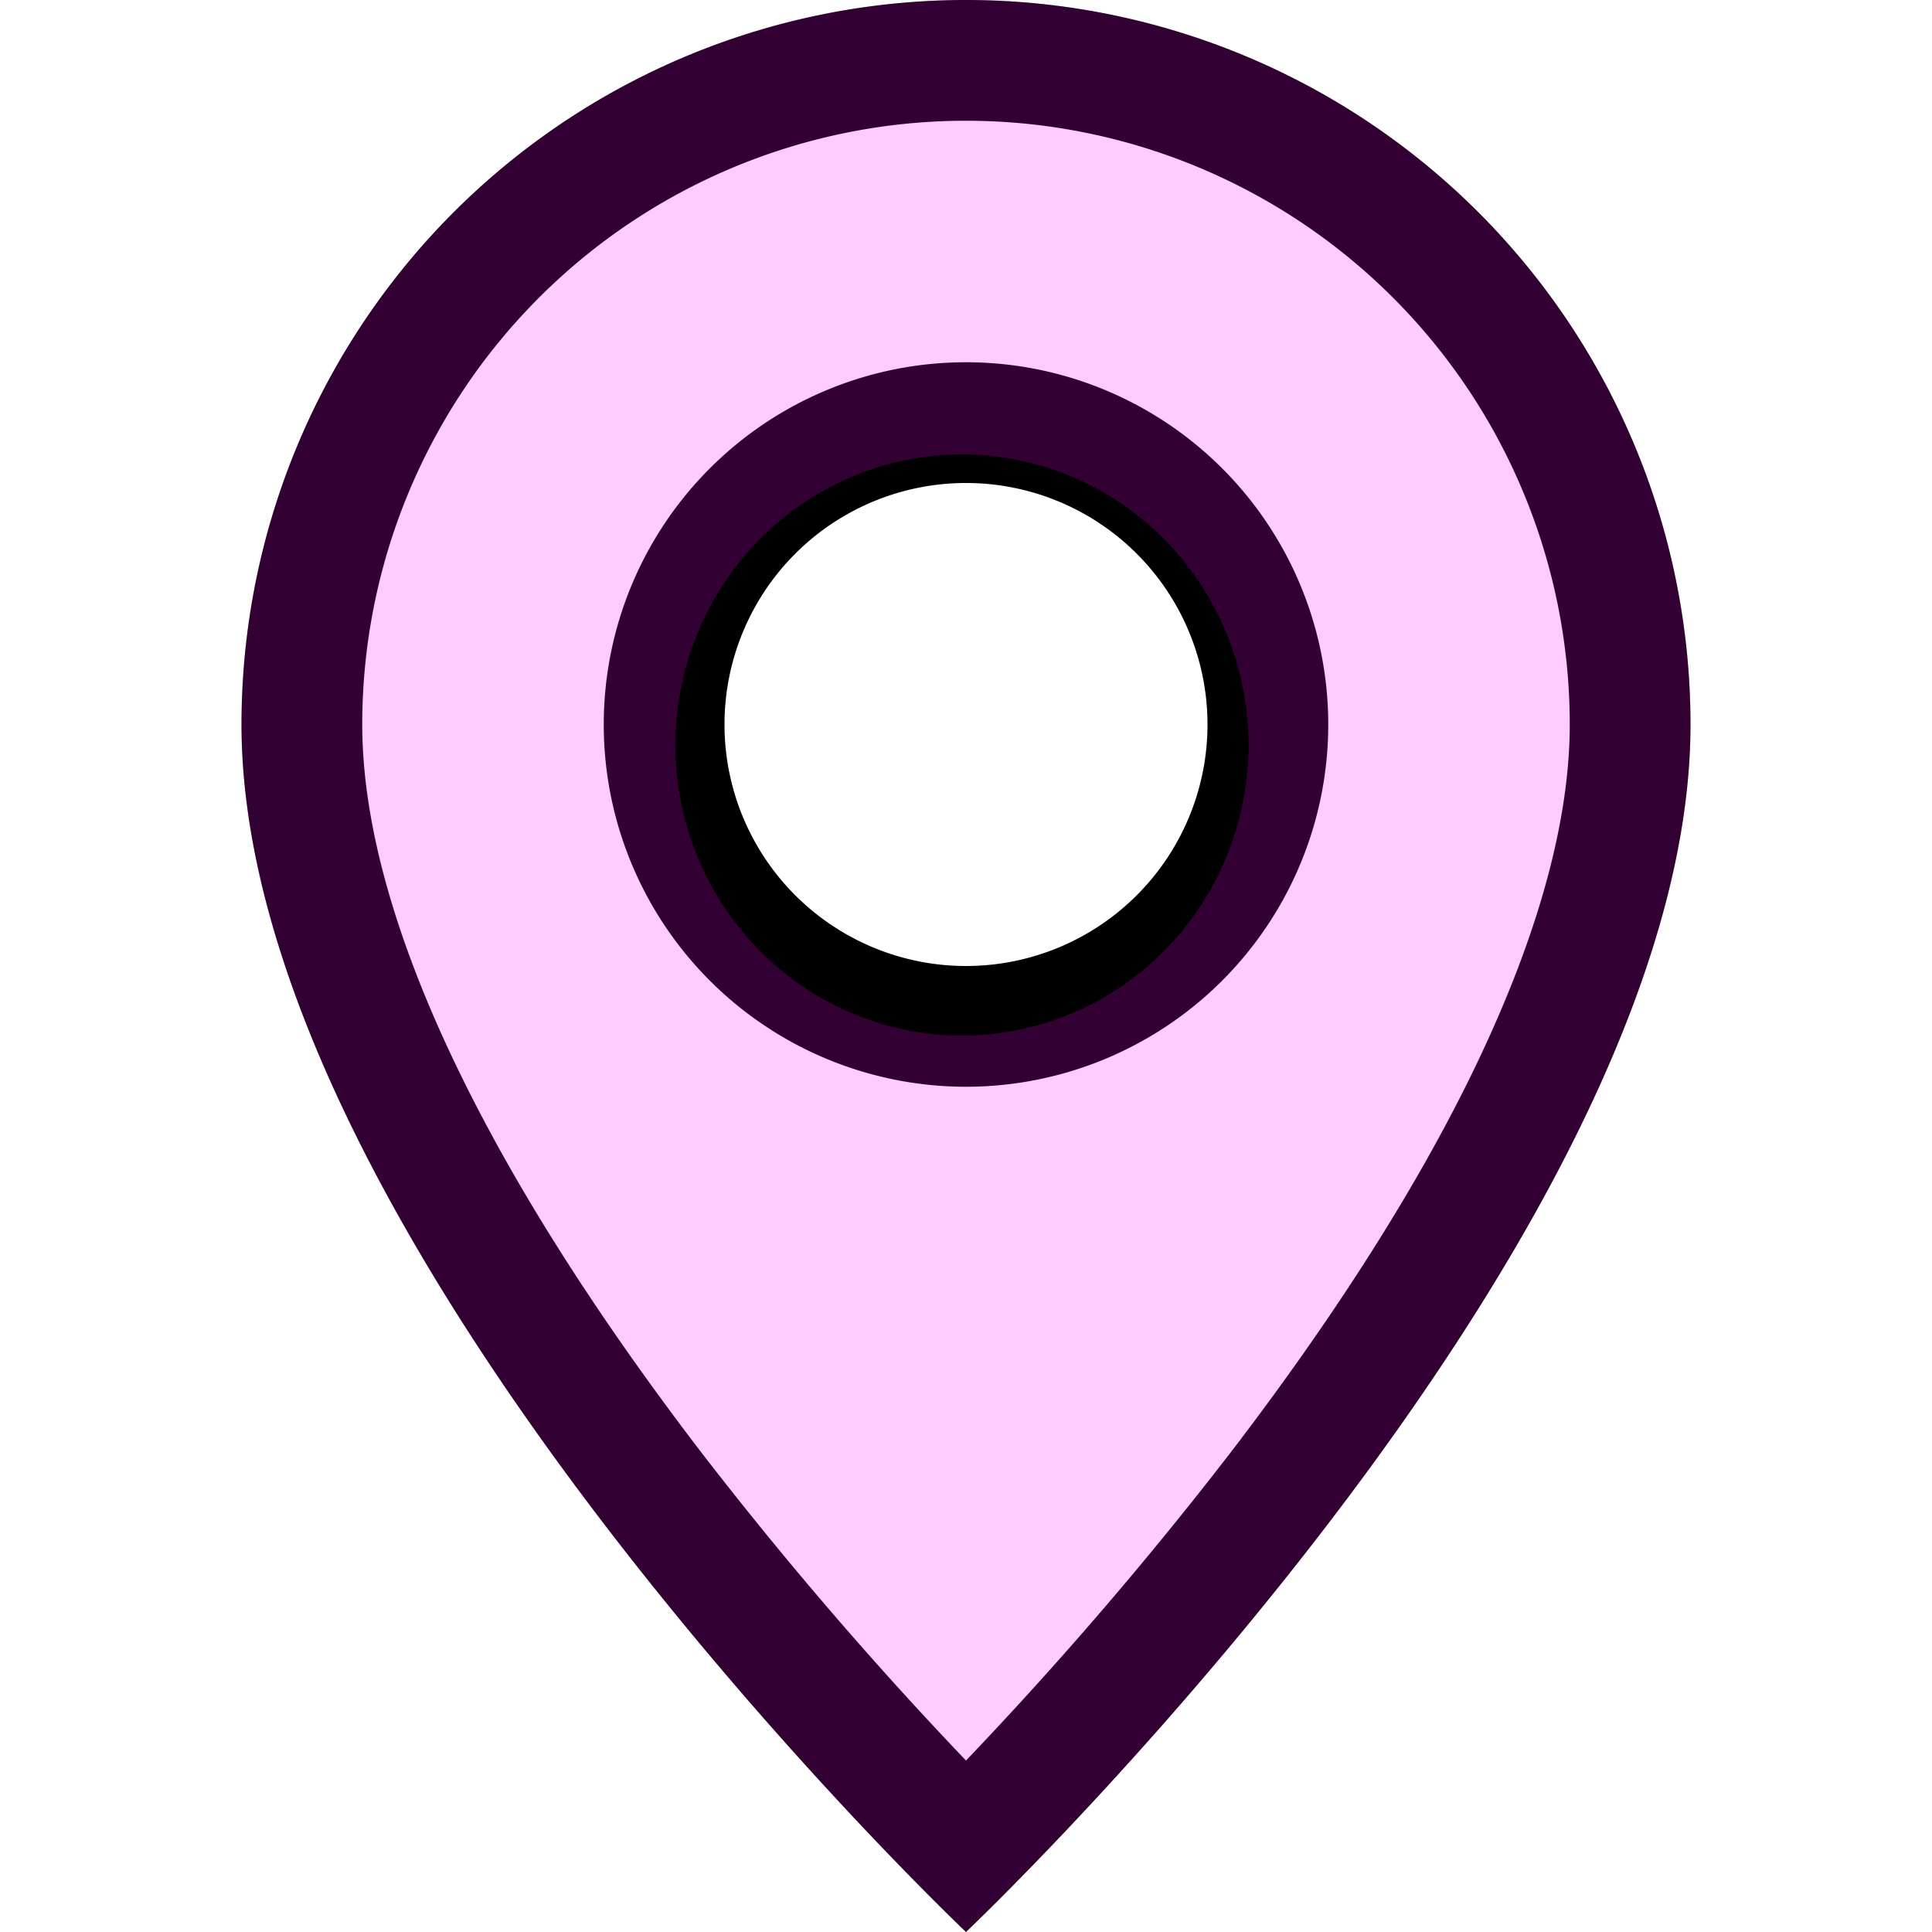 <svg xmlns="http://www.w3.org/2000/svg" width="16" height="16" fill="currentColor" class="bi bi-geo-alt"><path d="M12.166 8.94c-.524 1.062-1.234 2.12-1.96 3.07A32 32 0 0 1 8 14.58a32 32 0 0 1-2.206-2.57c-.726-.95-1.436-2.008-1.96-3.07C3.304 7.867 3 6.862 3 6a5 5 0 0 1 10 0c0 .862-.305 1.867-.834 2.94M8 16s6-5.686 6-10A6 6 0 0 0 2 6c0 4.314 6 10 6 10"/><path d="M8 8a2 2 0 1 1 0-4 2 2 0 0 1 0 4m0 1a3 3 0 1 0 0-6 3 3 0 0 0 0 6"/><path d="M8 0a6 6 0 0 0-6 6c0 4.314 6 10 6 10s6-5.686 6-10a6 6 0 0 0-6-6m-.033 3.764A2.373 2.407 0 0 1 10.34 6.17a2.373 2.407 0 0 1-2.373 2.406A2.373 2.407 0 0 1 5.594 6.17a2.373 2.407 0 0 1 2.373-2.406" style="opacity:.2;fill:#f0f;fill-opacity:1"/></svg><!--MIT License-->
